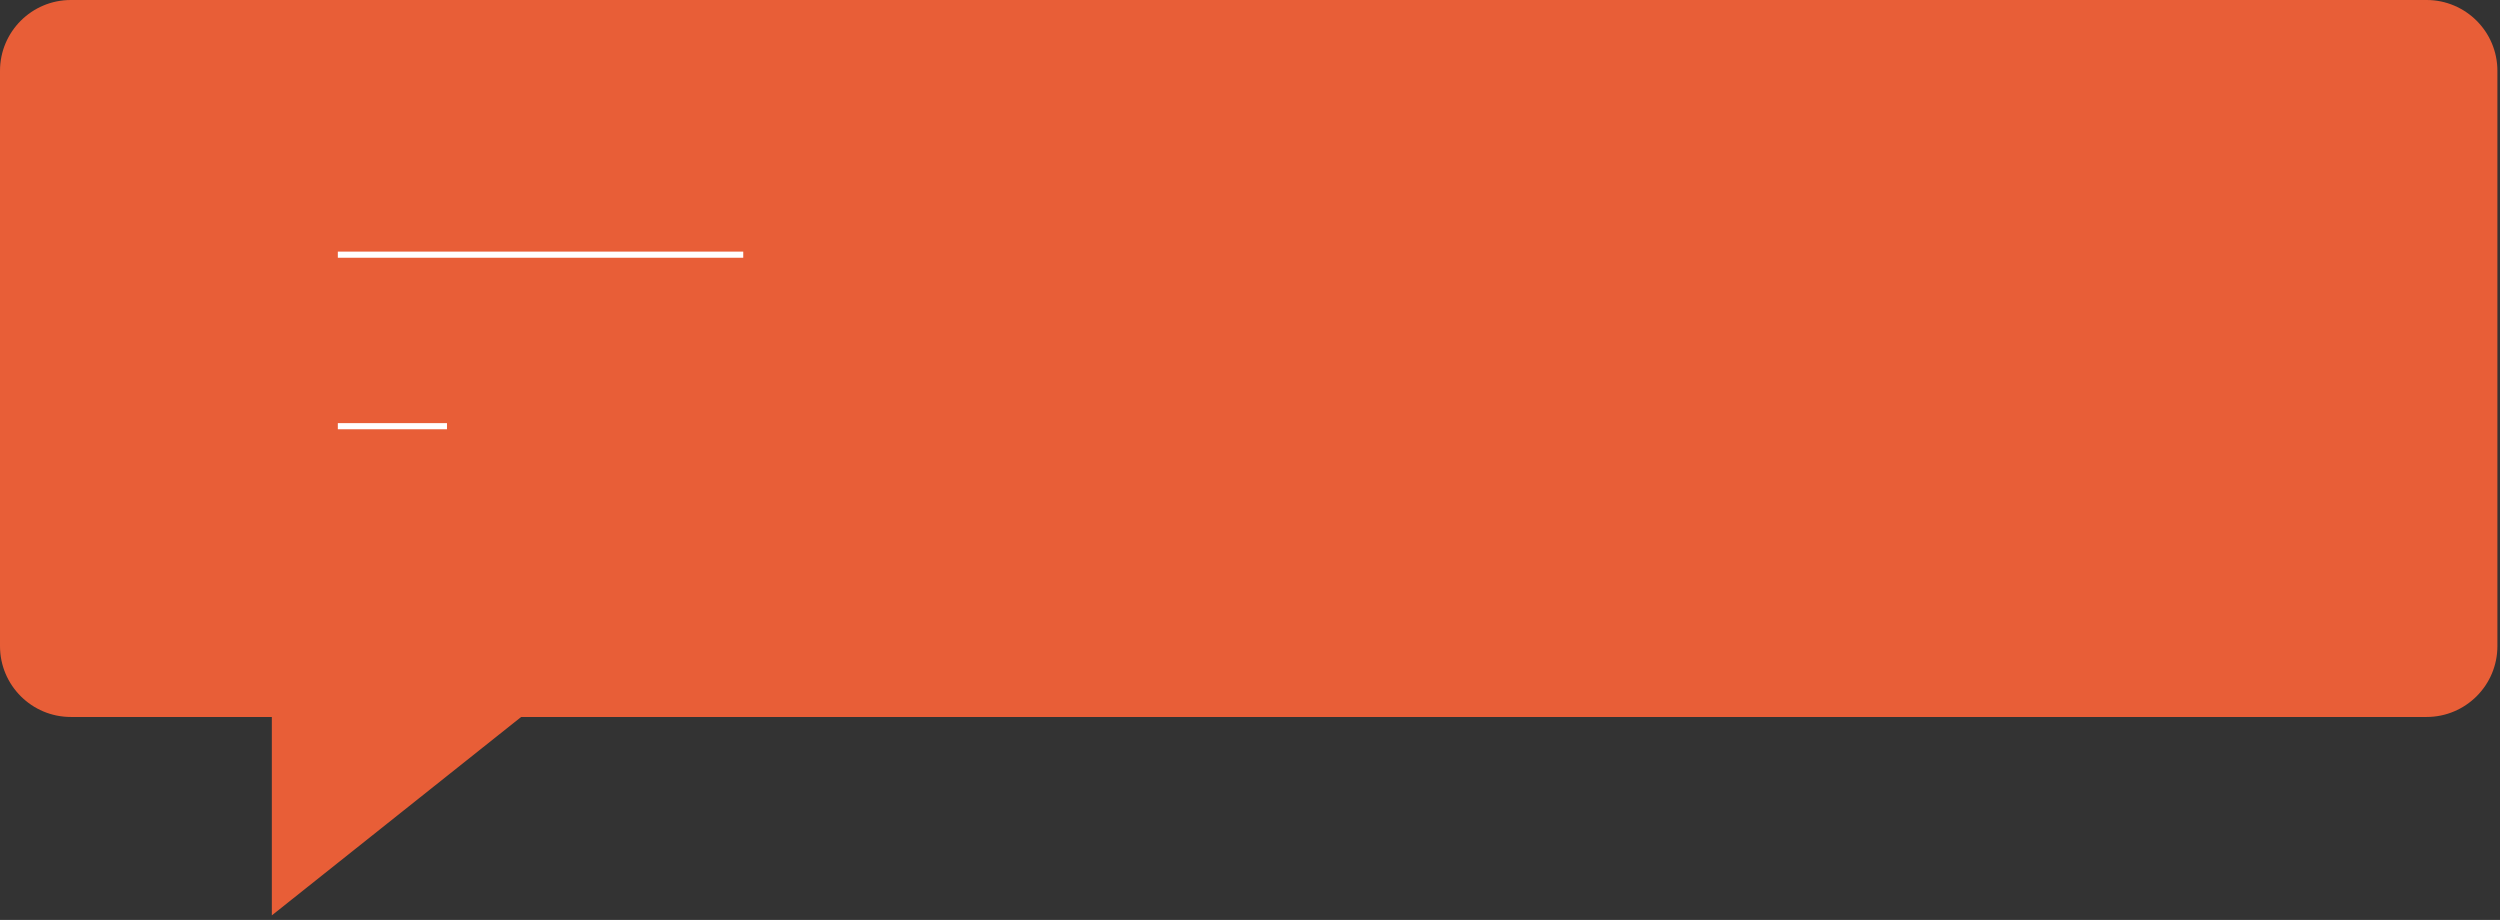 <svg width="481" height="177" viewBox="0 0 481 177" fill="none" xmlns="http://www.w3.org/2000/svg">
<rect x="0" y="0" width="481" height="177" fill="#333333" stroke="none"/>
<path d="M466.869 0H13.63C6.102 0 0 6.103 0 13.631V124.313C0 131.842 6.102 137.945 13.63 137.945H466.869C474.397 137.945 480.5 131.842 480.5 124.313V13.631C480.5 6.103 474.397 0 466.869 0Z" fill="#E85E37"/>
<path d="M65 49H143" stroke="white" stroke-width="1.18" stroke-miterlimit="10"/>
<path d="M65 82H86" stroke="white" stroke-width="1.18" stroke-miterlimit="10"/>
<path d="M52.301 122.317V176.118L119.909 122.317H52.301Z" fill="#E85E37"/>
</svg>
